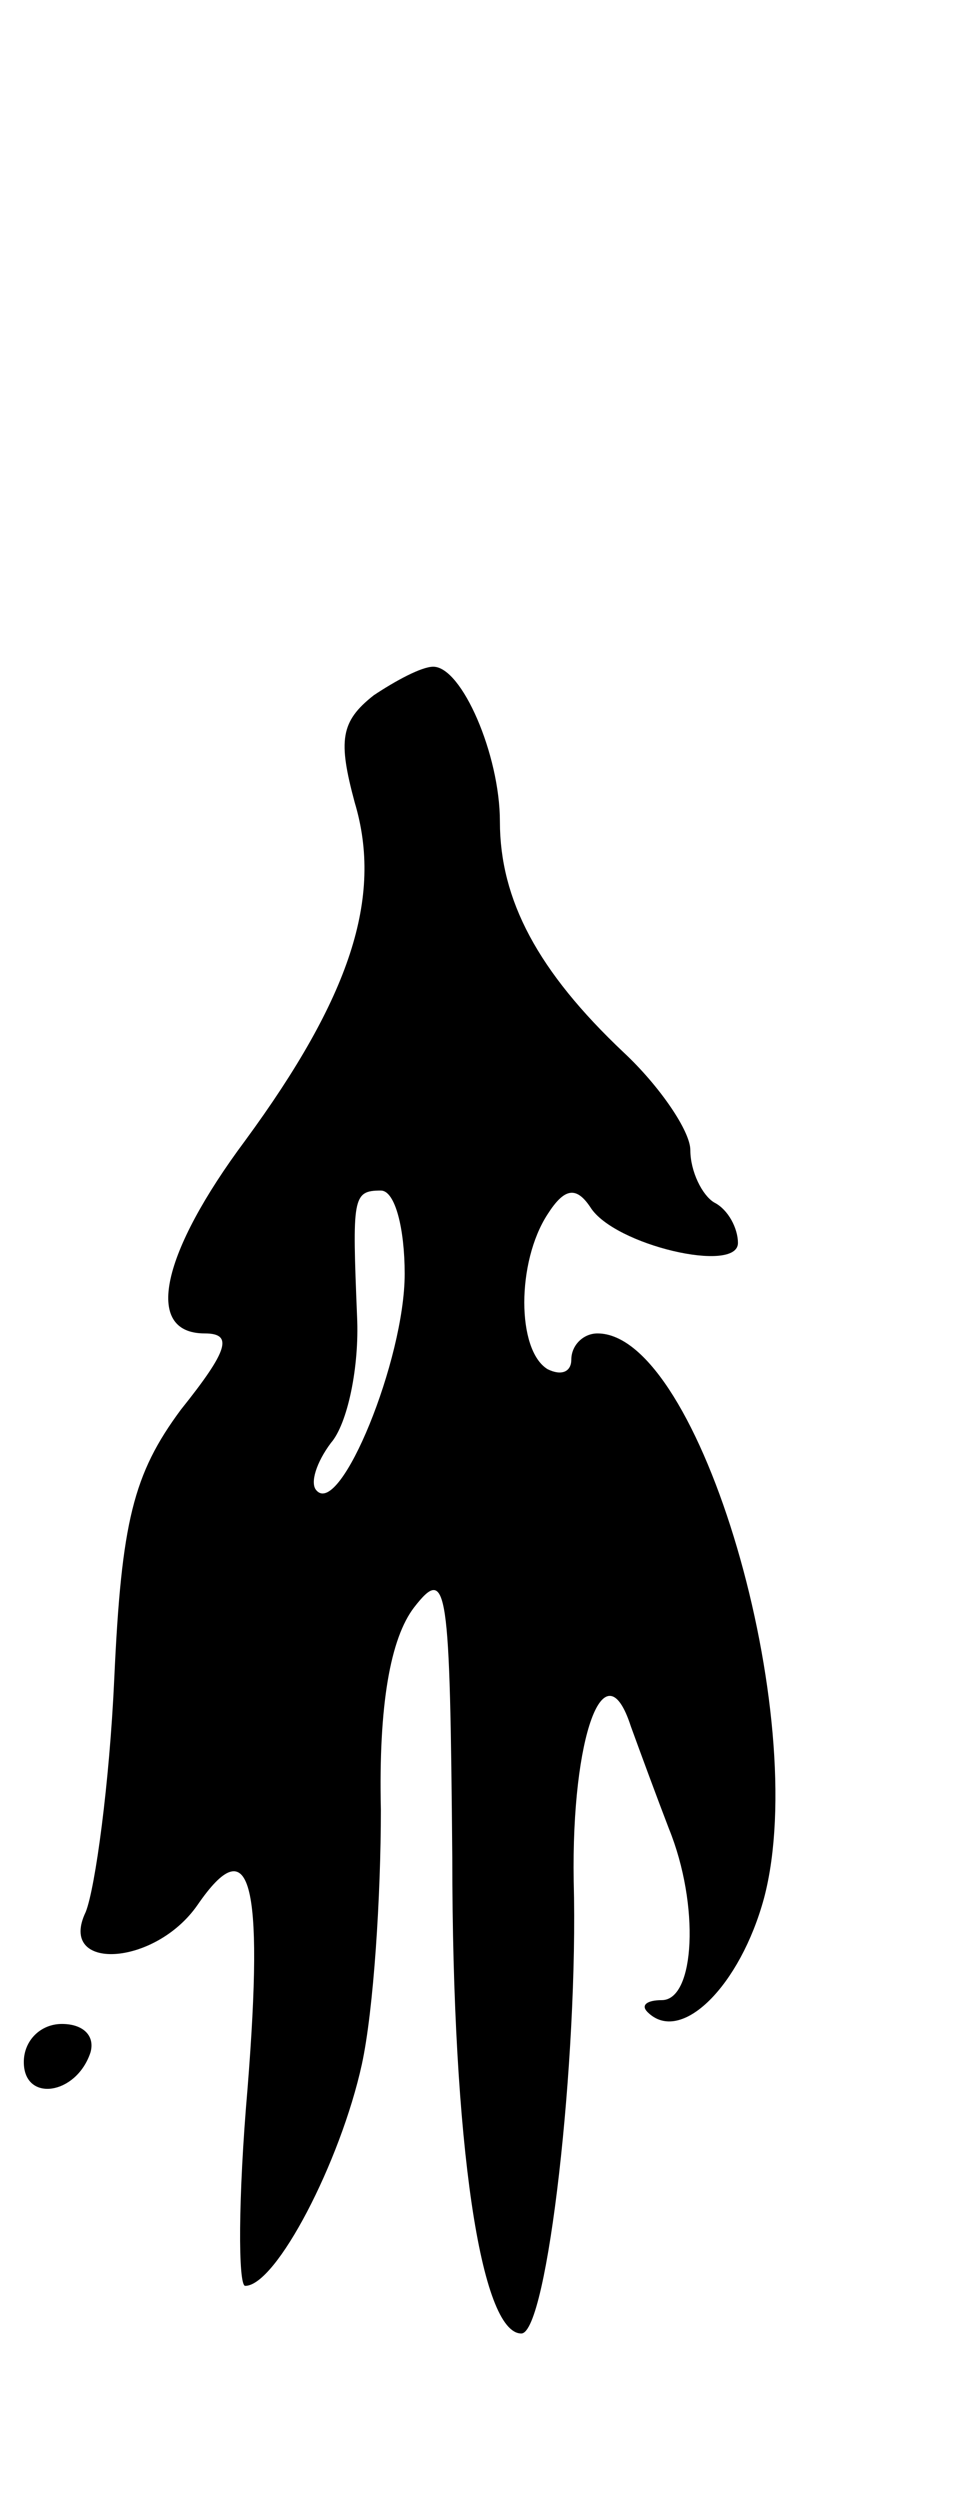 <svg version="1.0" xmlns="http://www.w3.org/2000/svg"
 width="41pt" height="105pt" viewBox="0 0 41 105"
 preserveAspectRatio="xMidYMid meet">
<g transform="translate(0,105) scale(0.1,-0.1)"
fill="#000000" stroke="none">
<path d="M157 758 c-14 -11 -15 -19 -8 -45 12 -40 -2 -82 -46 -142 -35 -47
-43 -81 -17 -81 12 0 10 -7 -10 -32 -20 -27 -25 -47 -28 -113 -2 -44 -8 -88
-12 -98 -12 -25 29 -23 47 3 22 32 28 11 21 -77 -4 -46 -4 -83 -1 -83 13 0 40
52 49 93 5 23 8 71 8 107 -1 44 4 72 14 85 14 18 15 9 16 -105 0 -121 12 -200
29 -200 11 0 24 116 22 190 -1 61 13 99 24 65 4 -11 11 -30 16 -43 13 -32 11
-72 -3 -72 -6 0 -9 -2 -6 -5 14 -14 39 11 49 48 20 76 -27 237 -70 237 -6 0
-11 -5 -11 -11 0 -5 -4 -7 -10 -4 -13 8 -13 45 0 65 7 11 12 12 18 3 10 -16
62 -28 62 -15 0 6 -4 14 -10 17 -5 3 -10 13 -10 22 0 8 -13 27 -28 41 -36 34
-52 64 -52 97 0 28 -16 65 -28 65 -5 0 -16 -6 -25 -12z m13 -243 c0 -36 -27
-102 -37 -91 -3 3 0 12 6 20 7 8 12 32 11 53 -2 50 -2 53 10 53 6 0 10 -16 10
-35z"/>
<path d="M10 184 c0 -17 22 -14 28 4 2 7 -3 12 -12 12 -9 0 -16 -7 -16 -16z"/>
</g>
</svg>
